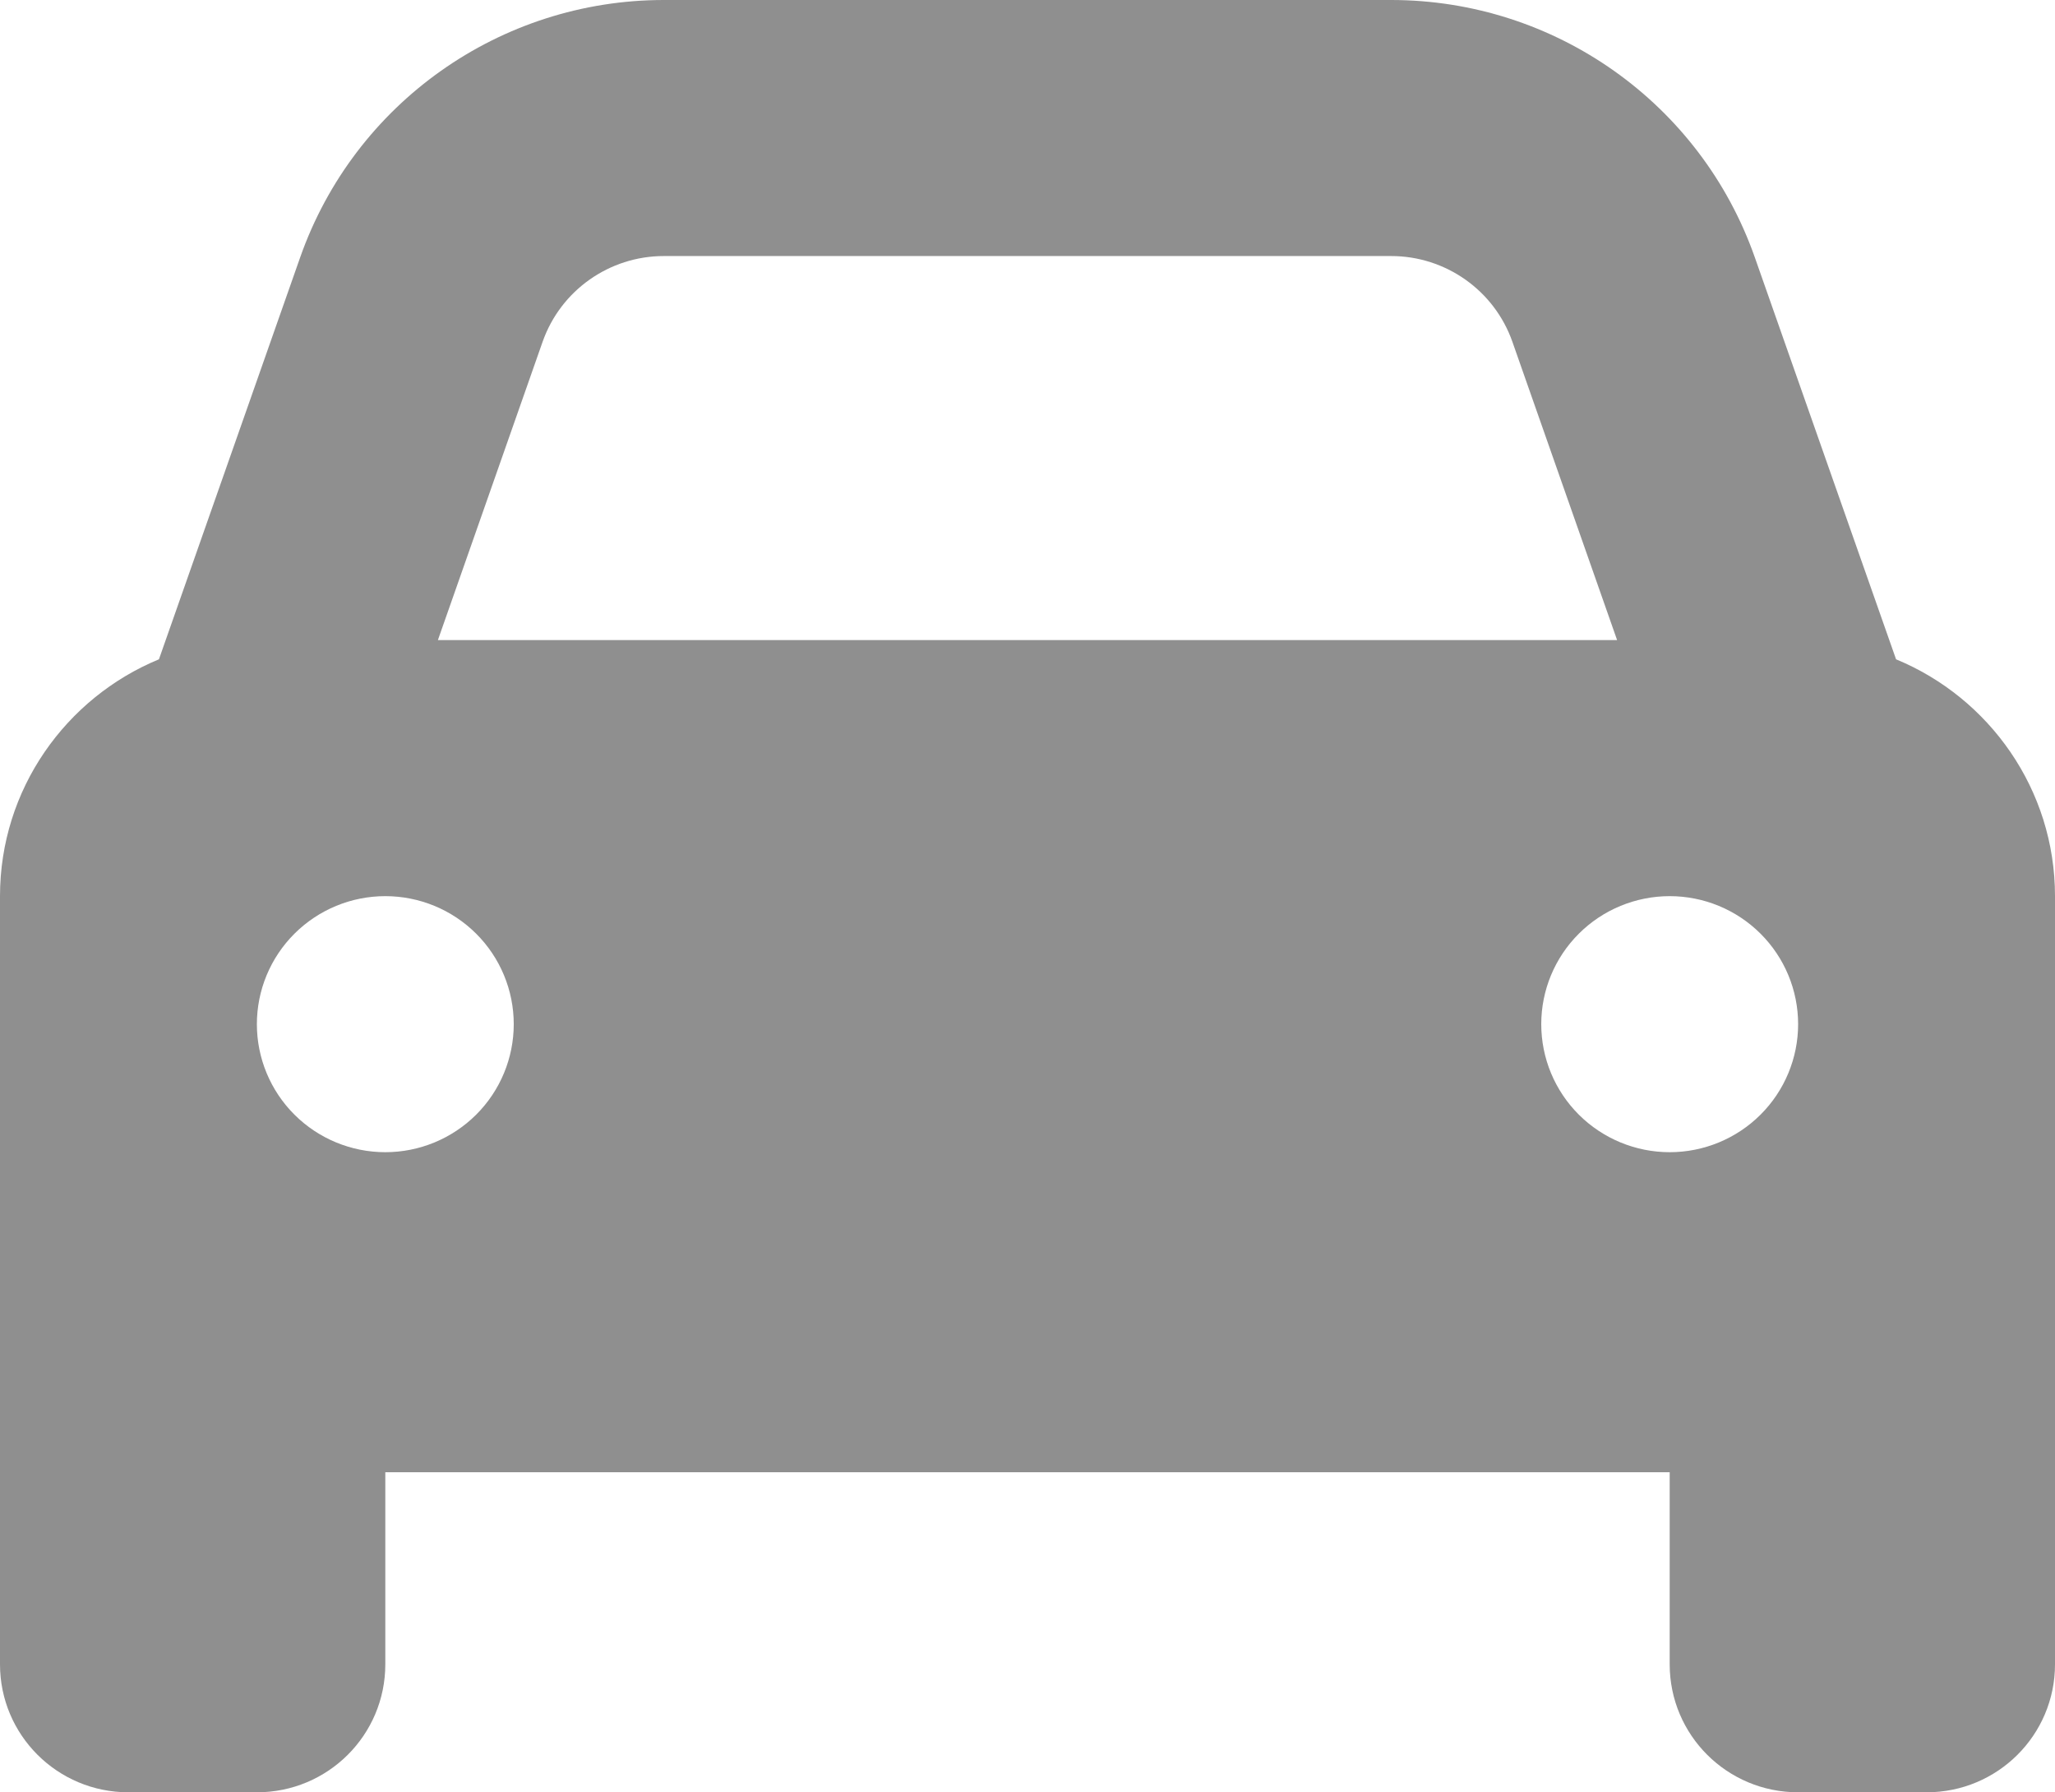 <svg width="219" height="191" viewBox="0 0 219 191" fill="none" xmlns="http://www.w3.org/2000/svg">
<path d="M57.83 36.409L46.666 68.214H172.334L161.17 36.409C159.246 30.952 154.07 27.286 148.253 27.286H70.747C64.93 27.286 59.755 30.952 57.83 36.409ZM16.938 70.261L31.994 27.414C37.769 11 53.296 0 70.747 0H148.253C165.704 0 181.231 11 187.005 27.414L202.062 70.261C211.985 74.354 219 84.117 219 95.5V156.893V177.357C219 184.903 212.883 191 205.312 191H191.625C184.054 191 177.938 184.903 177.938 177.357V156.893H41.062V177.357C41.062 184.903 34.946 191 27.375 191H13.688C6.117 191 0 184.903 0 177.357V156.893V95.5C0 84.117 7.015 74.354 16.938 70.261ZM54.75 109.143C54.75 105.525 53.308 102.054 50.741 99.496C48.174 96.937 44.693 95.5 41.062 95.5C37.432 95.5 33.951 96.937 31.384 99.496C28.817 102.054 27.375 105.525 27.375 109.143C27.375 112.761 28.817 116.231 31.384 118.79C33.951 121.348 37.432 122.786 41.062 122.786C44.693 122.786 48.174 121.348 50.741 118.79C53.308 116.231 54.75 112.761 54.75 109.143ZM177.938 122.786C181.568 122.786 185.049 121.348 187.616 118.79C190.183 116.231 191.625 112.761 191.625 109.143C191.625 105.525 190.183 102.054 187.616 99.496C185.049 96.937 181.568 95.5 177.938 95.5C174.307 95.5 170.826 96.937 168.259 99.496C165.692 102.054 164.25 105.525 164.25 109.143C164.25 112.761 165.692 116.231 168.259 118.79C170.826 121.348 174.307 122.786 177.938 122.786Z" fill="#8F8F8F"/>
</svg>
